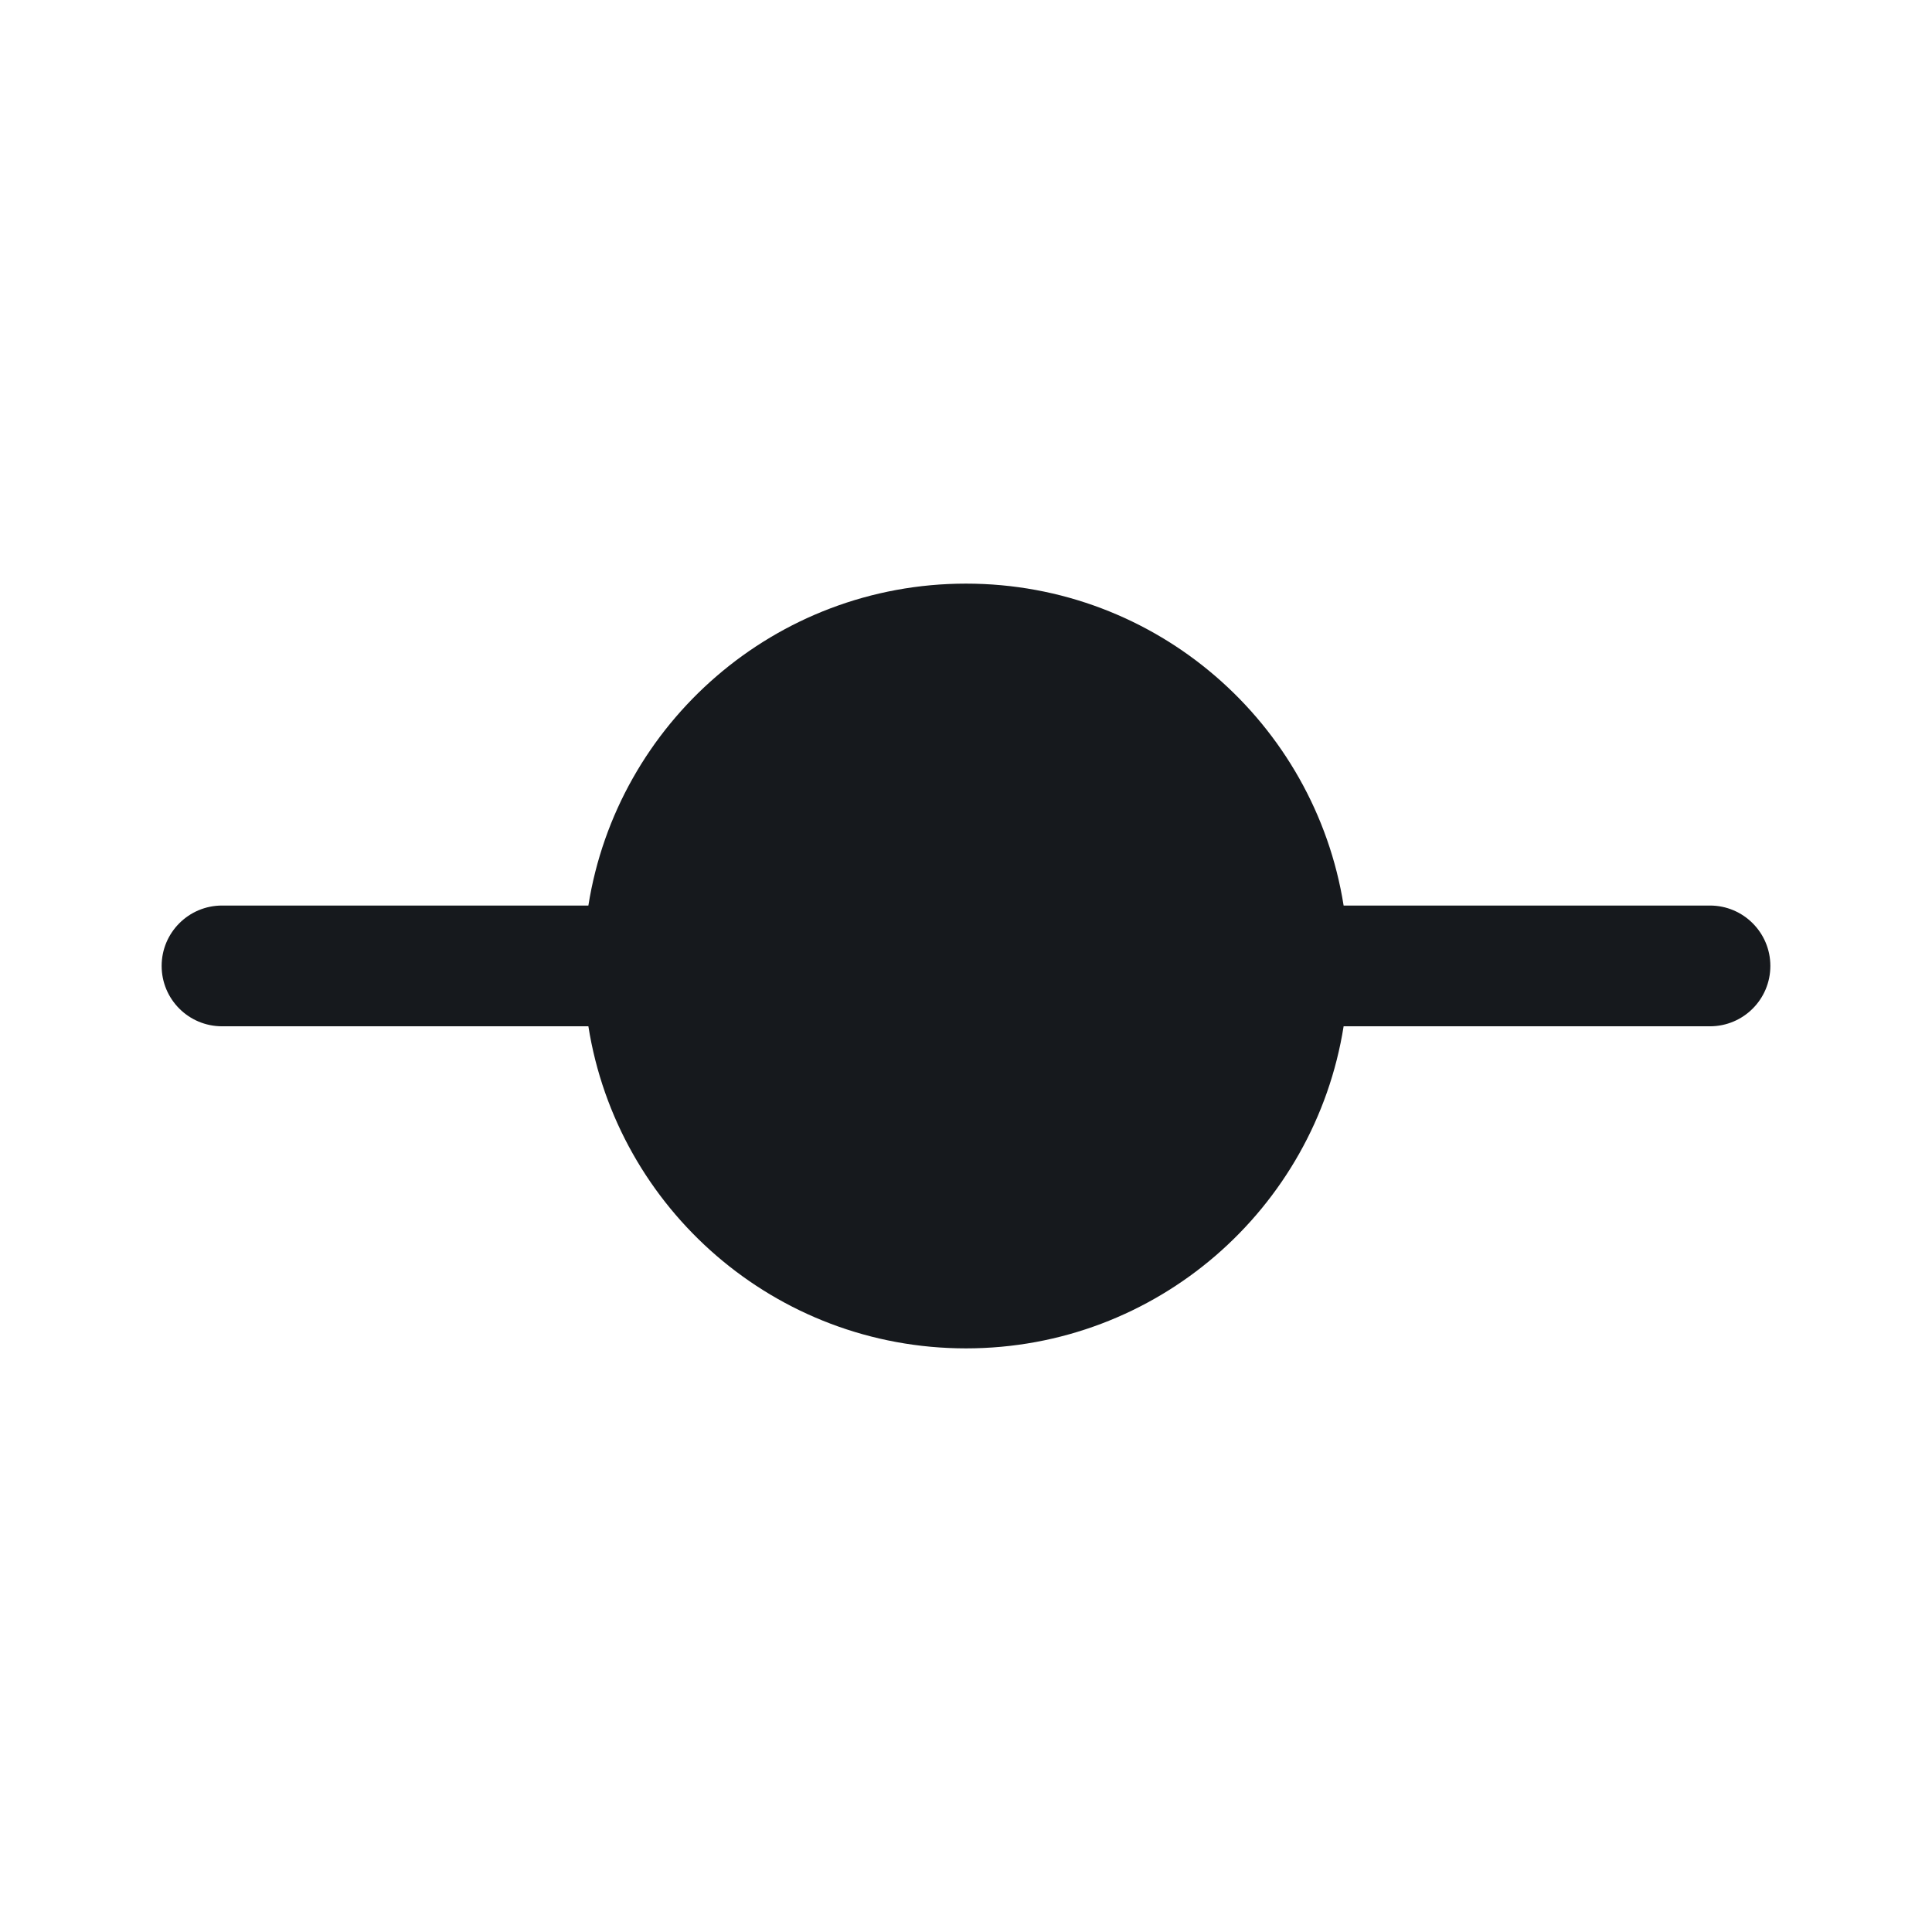<svg width="24" height="24" viewBox="0 0 24 24" fill="none" xmlns="http://www.w3.org/2000/svg">
<path d="M2.758 12.749L7.309 12.749C7.668 15.017 9.632 16.75 12 16.75C14.368 16.75 16.331 15.017 16.691 12.749L21.242 12.749C21.656 12.749 21.992 12.414 21.992 11.999C21.992 11.585 21.656 11.249 21.242 11.249L16.691 11.249C16.331 8.983 14.368 7.25 12 7.25C9.632 7.25 7.668 8.983 7.309 11.249L2.758 11.249C2.344 11.249 2.008 11.585 2.008 11.999C2.008 12.414 2.344 12.749 2.758 12.749Z" fill="#16191D"/>
</svg>
